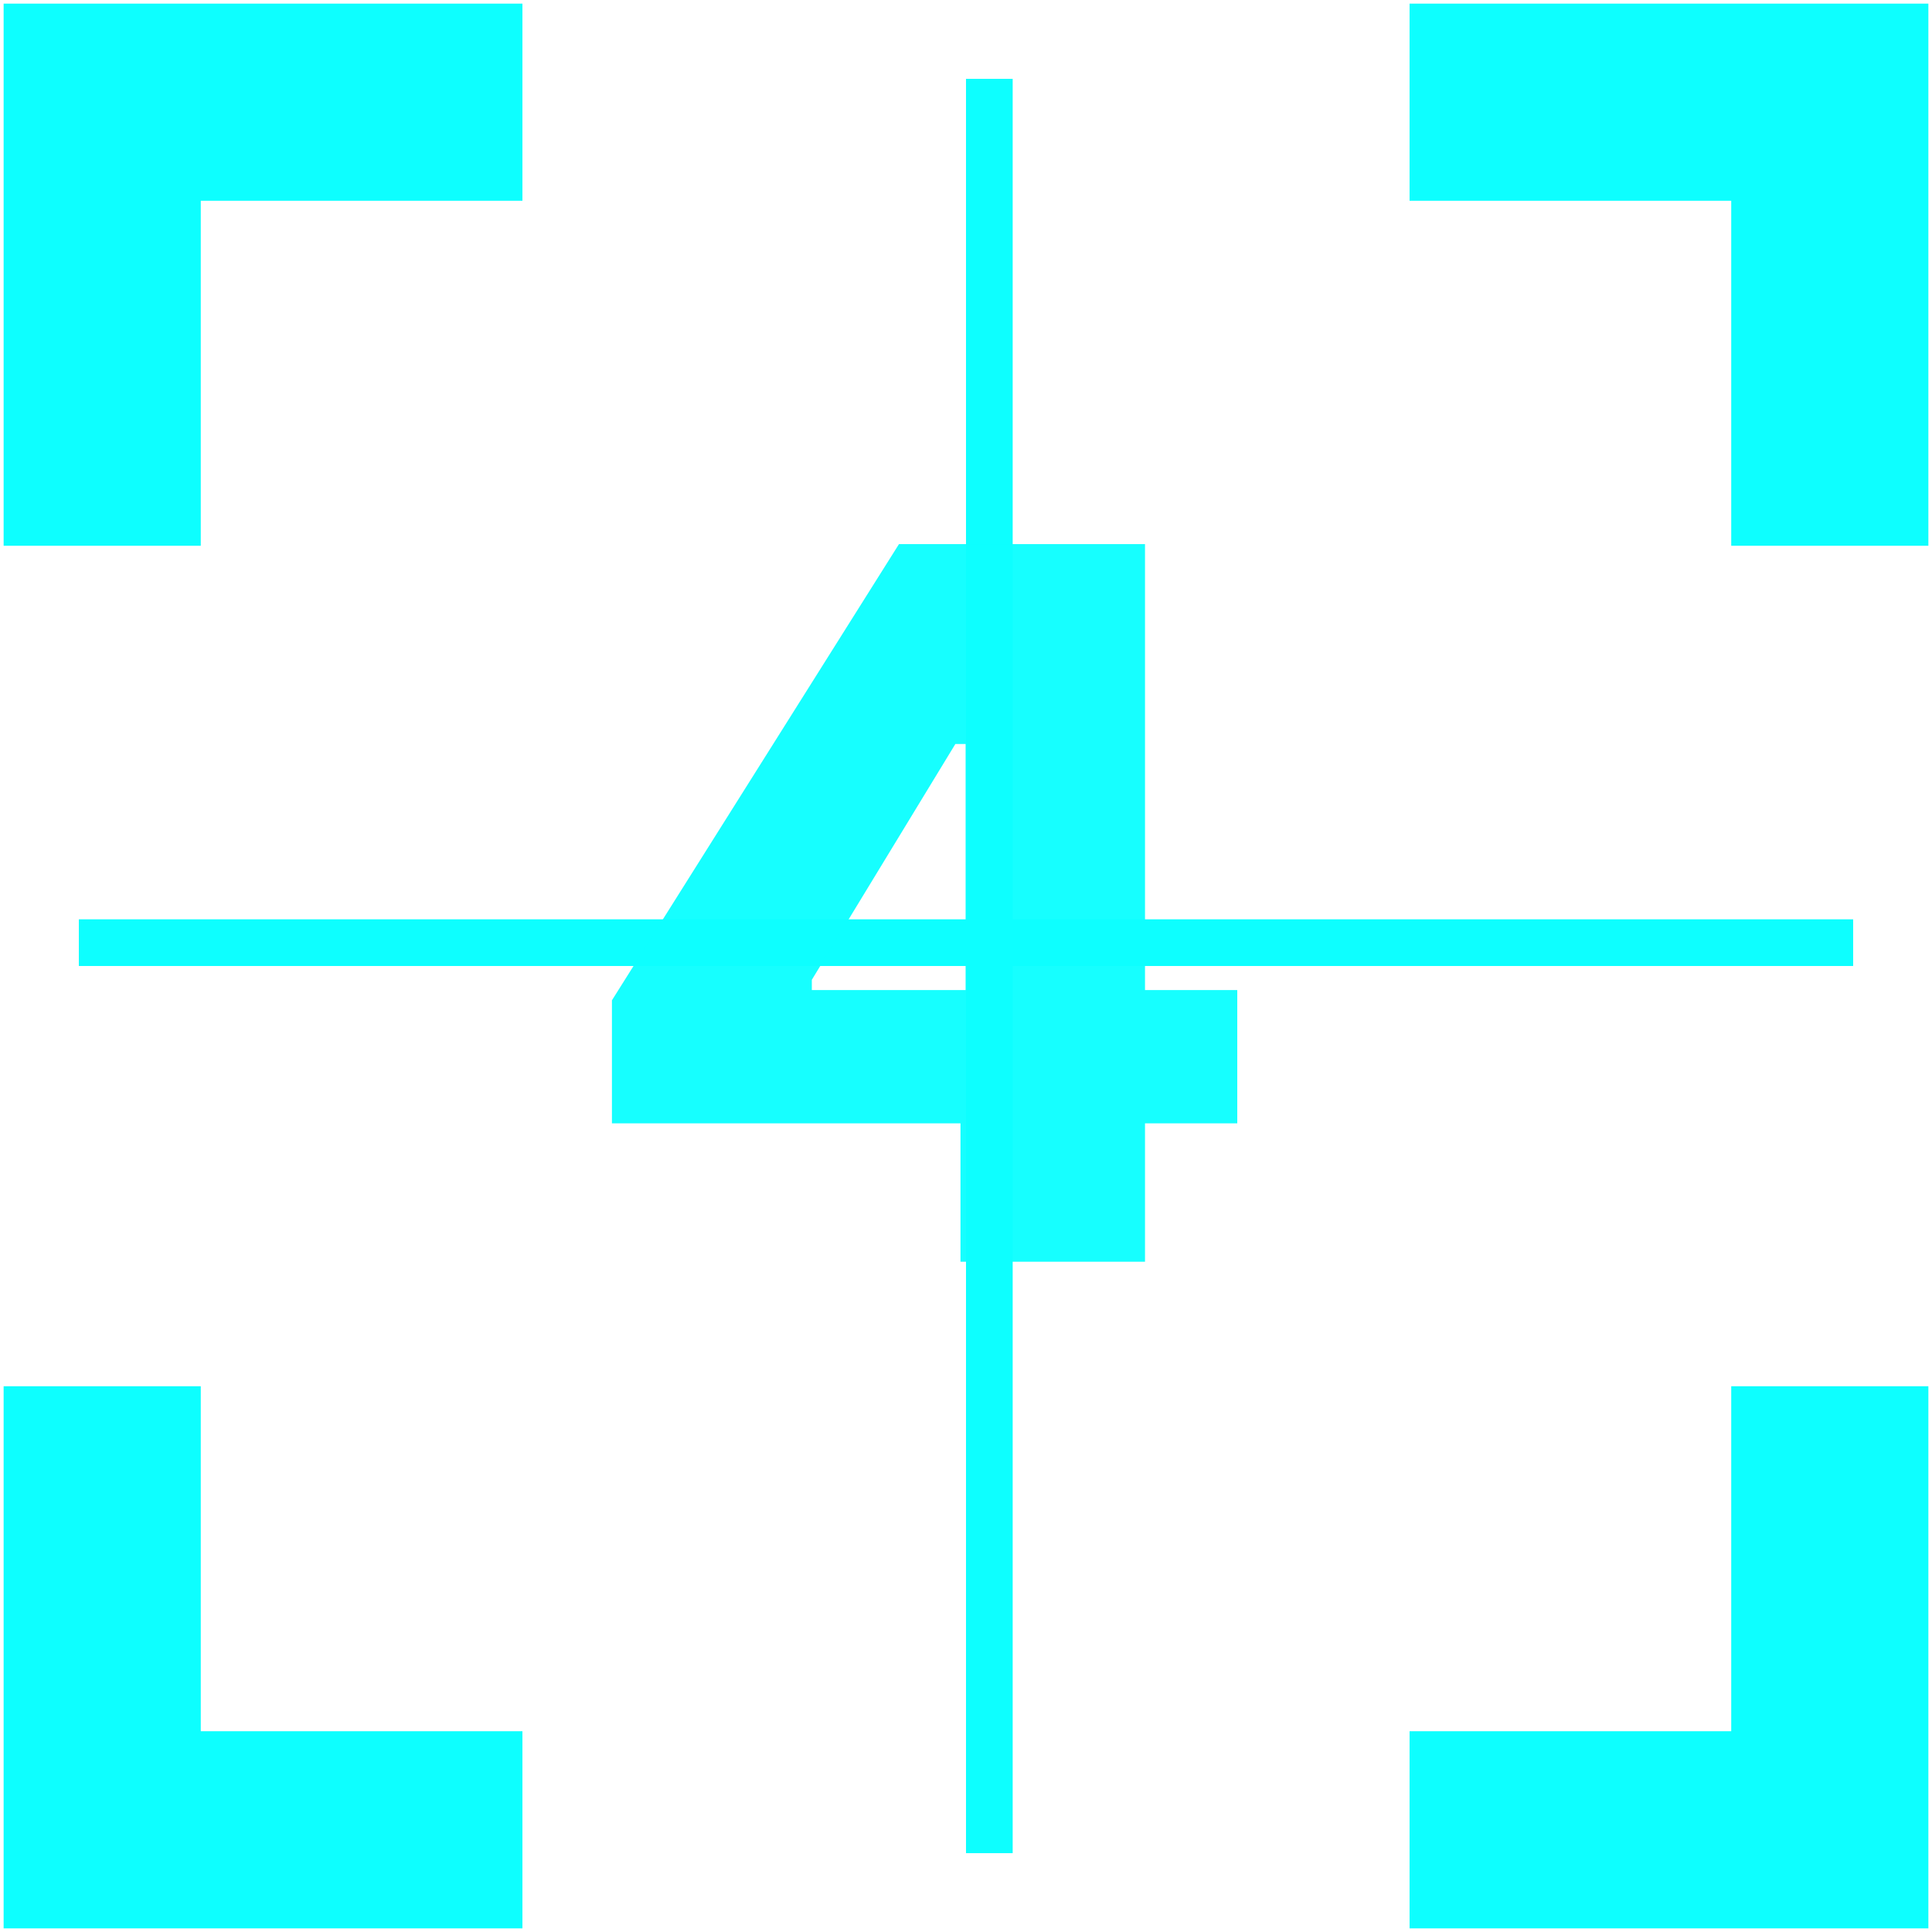 <svg width="49" height="49" viewBox="0 0 49 49" fill="none" xmlns="http://www.w3.org/2000/svg">
<path d="M2.592 13.842V2.592H13.25" stroke="#0DFFFF" stroke-width="5"/>
<path d="M46.408 13.842V2.592H35.75" stroke="#0DFFFF" stroke-width="5"/>
<path d="M46.408 35.158V46.408H35.75" stroke="#0DFFFF" stroke-width="5"/>
<path d="M2.592 35.158V46.408H13.25" stroke="#0DFFFF" stroke-width="5"/>
<rect x="24.5" y="2" width="1.184" height="45" fill="#0DFFFF"/>
<rect x="47" y="23.316" width="1.184" height="45" transform="rotate(90 47 23.316)" fill="#0DFFFF"/>
<path d="M29.04 32H24.36V28.49H15.52V25.37L22.8 13.8H29.04V25.11H31.38V28.49H29.04V32ZM24.49 18.87H24.23L20.59 24.85V25.11H24.49V18.87Z" fill="#0DFFFF" fill-opacity="0.959"/>
</svg>
